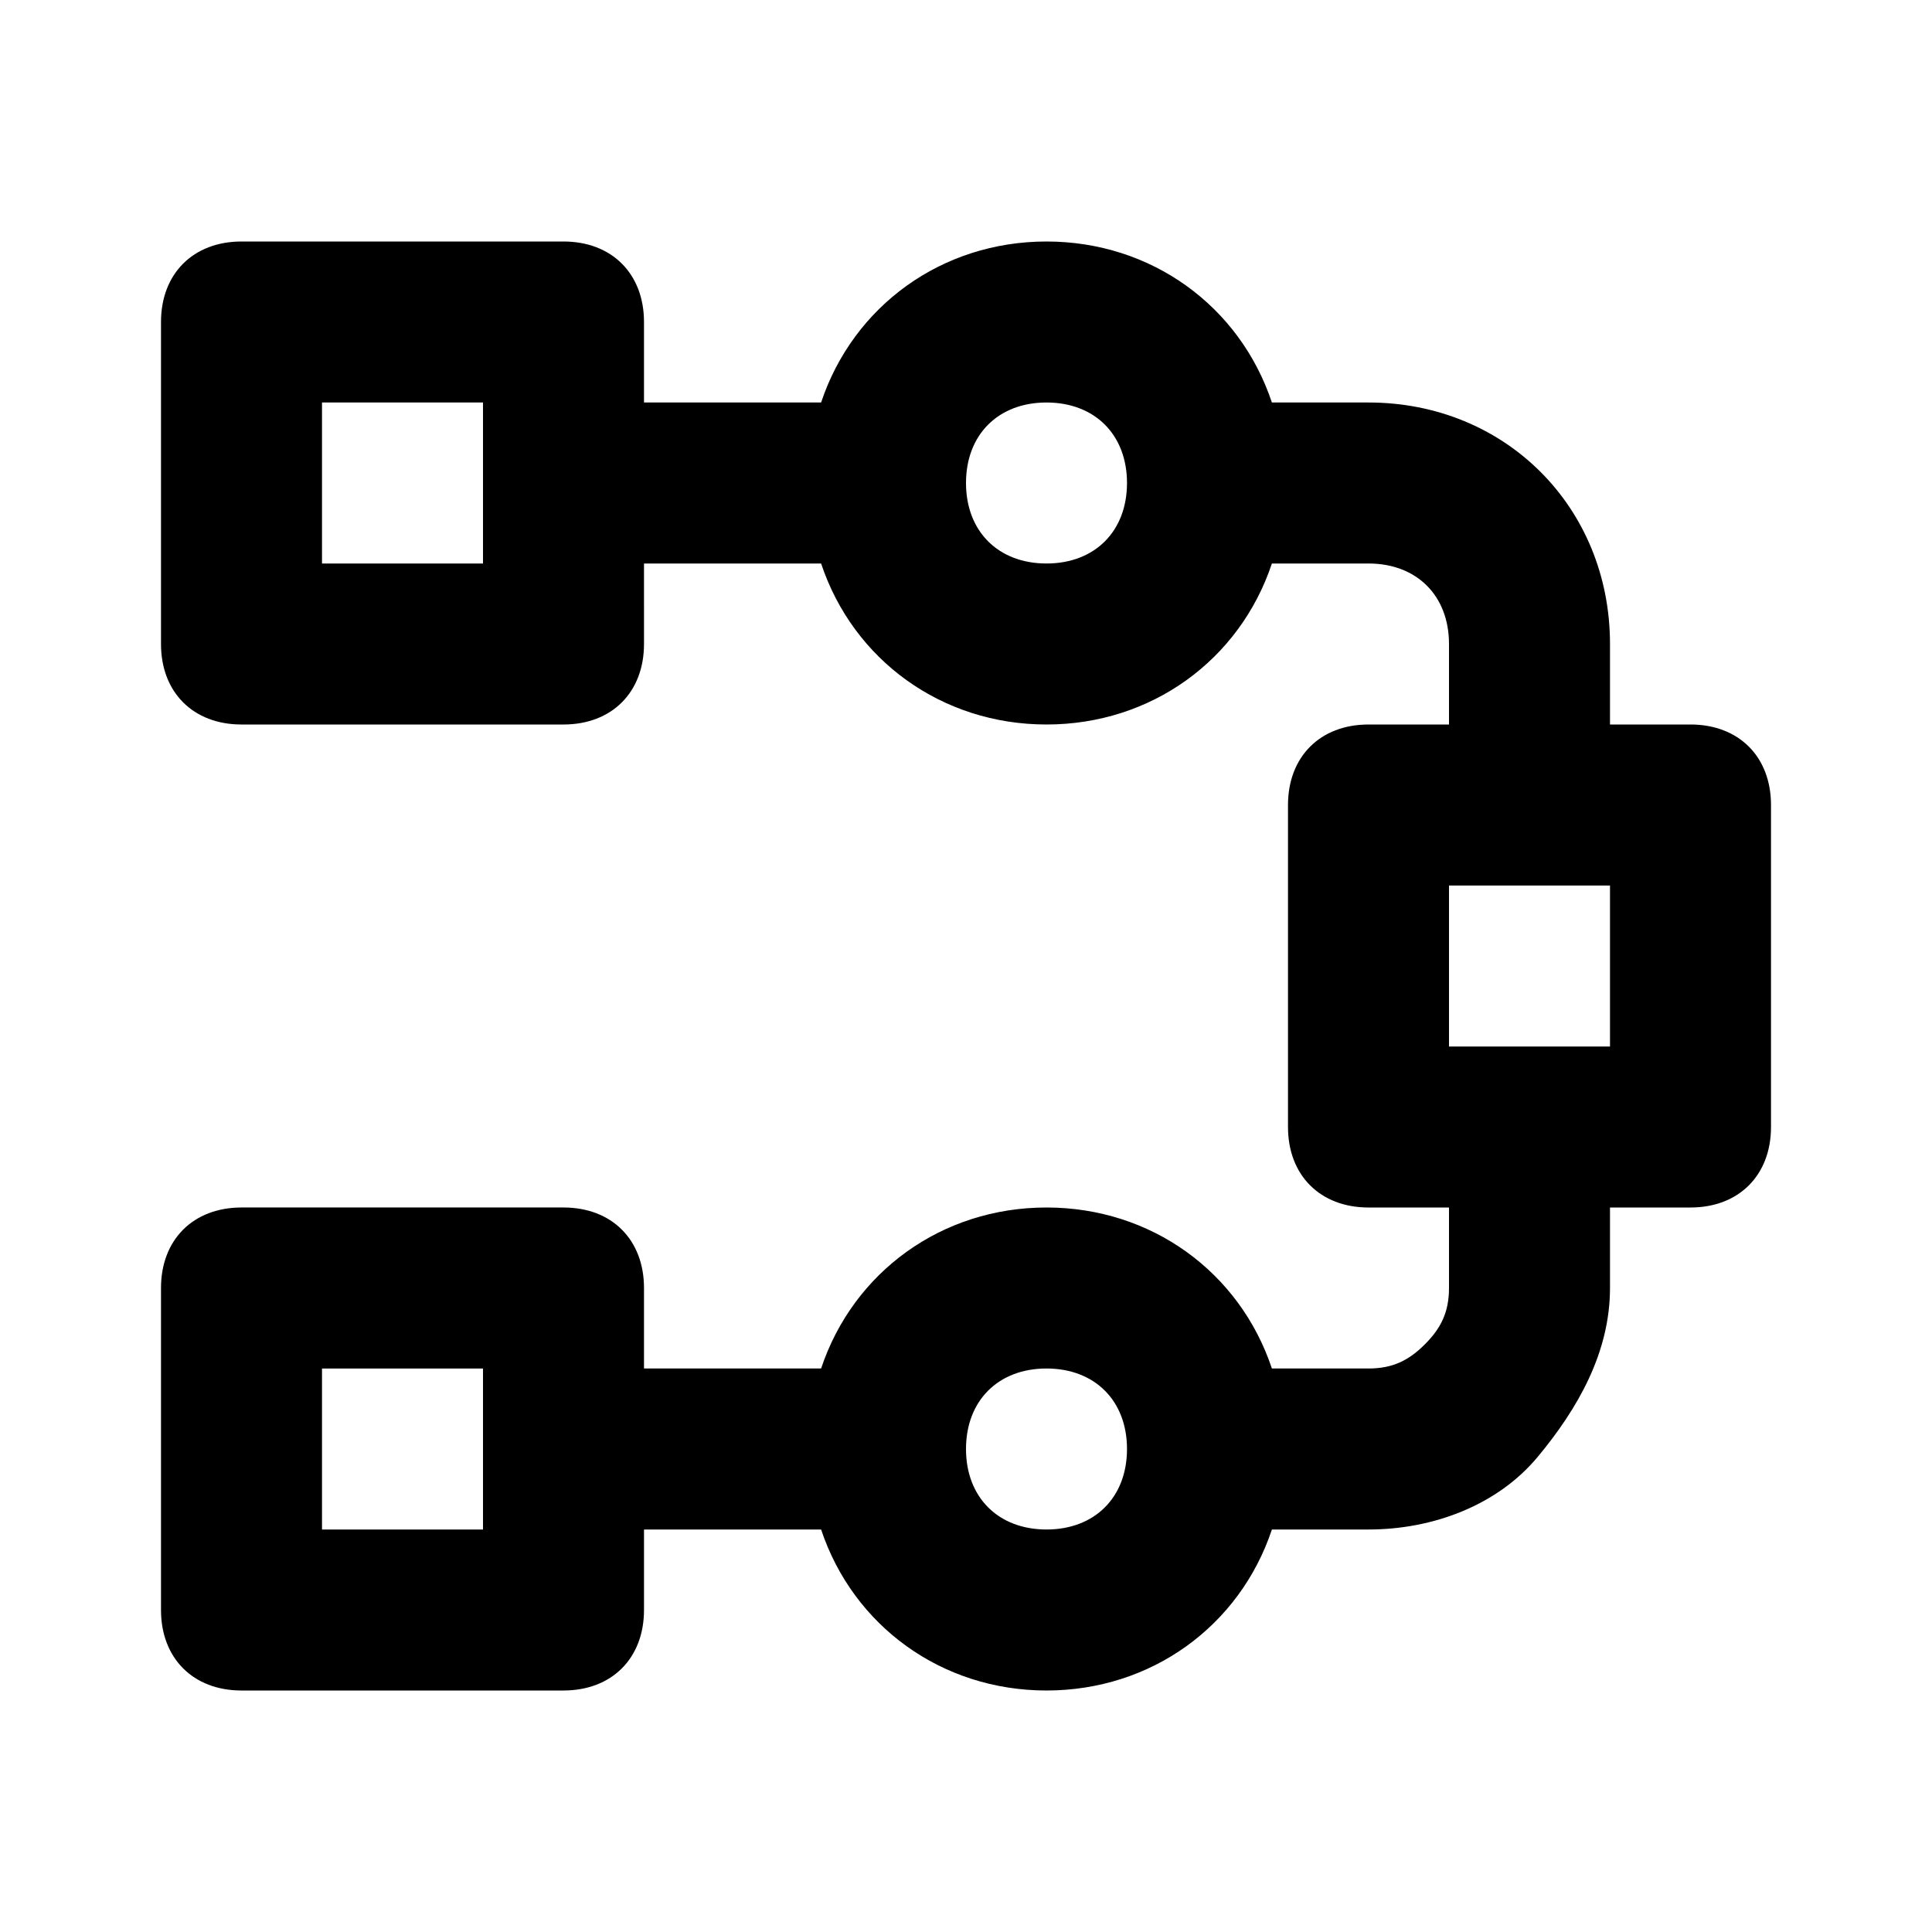 <?xml version="1.0" encoding="utf-8"?>
<!-- Generator: Adobe Illustrator 22.1.0, SVG Export Plug-In . SVG Version: 6.00 Build 0)  -->
<svg version="1.1" id="Ebene_1" xmlns="http://www.w3.org/2000/svg" xmlns:xlink="http://www.w3.org/1999/xlink" x="0px" y="0px"
	 width="24px" height="24px" viewBox="0 0 24 24" enable-background="new 0 0 24 24" xml:space="preserve">
<path fill="#000000" d="M21,9h-1V8c0-1.7-1.3-3-3-3h-1.2c-0.4-1.2-1.5-2-2.8-2c-1.3,0-2.4,0.8-2.8,2H8V4c0-0.6-0.4-1-1-1H3
	C2.4,3,2,3.4,2,4v4c0,0.6,0.4,1,1,1h4c0.6,0,1-0.4,1-1V7h2.2c0.4,1.2,1.5,2,2.8,2c1.3,0,2.4-0.8,2.8-2H17c0.6,0,1,0.4,1,1v1h-1
	c-0.6,0-1,0.4-1,1v4c0,0.6,0.4,1,1,1h1v1c0,0.3-0.1,0.5-0.3,0.7C17.5,16.9,17.3,17,17,17c0,0,0,0,0,0l-1.2,0c-0.4-1.2-1.5-2-2.8-2
	c-1.3,0-2.4,0.8-2.8,2H8v-1c0-0.6-0.4-1-1-1H3c-0.6,0-1,0.4-1,1v4c0,0.6,0.4,1,1,1h4c0.6,0,1-0.4,1-1v-1h2.2c0.4,1.2,1.5,2,2.8,2
	c1.3,0,2.4-0.8,2.8-2l1.2,0c0,0,0,0,0,0c0.8,0,1.6-0.3,2.1-0.9S20,16.8,20,16v-1h1c0.6,0,1-0.4,1-1v-4C22,9.4,21.6,9,21,9z M6,7H4V5
	h2V7z M13,7c-0.6,0-1-0.4-1-1s0.4-1,1-1c0.6,0,1,0.4,1,1S13.6,7,13,7z M6,19H4v-2h2V19z M13,19c-0.6,0-1-0.4-1-1s0.4-1,1-1
	c0.6,0,1,0.4,1,1S13.6,19,13,19z M20,13h-2v-2h2V13z"/>
</svg>
